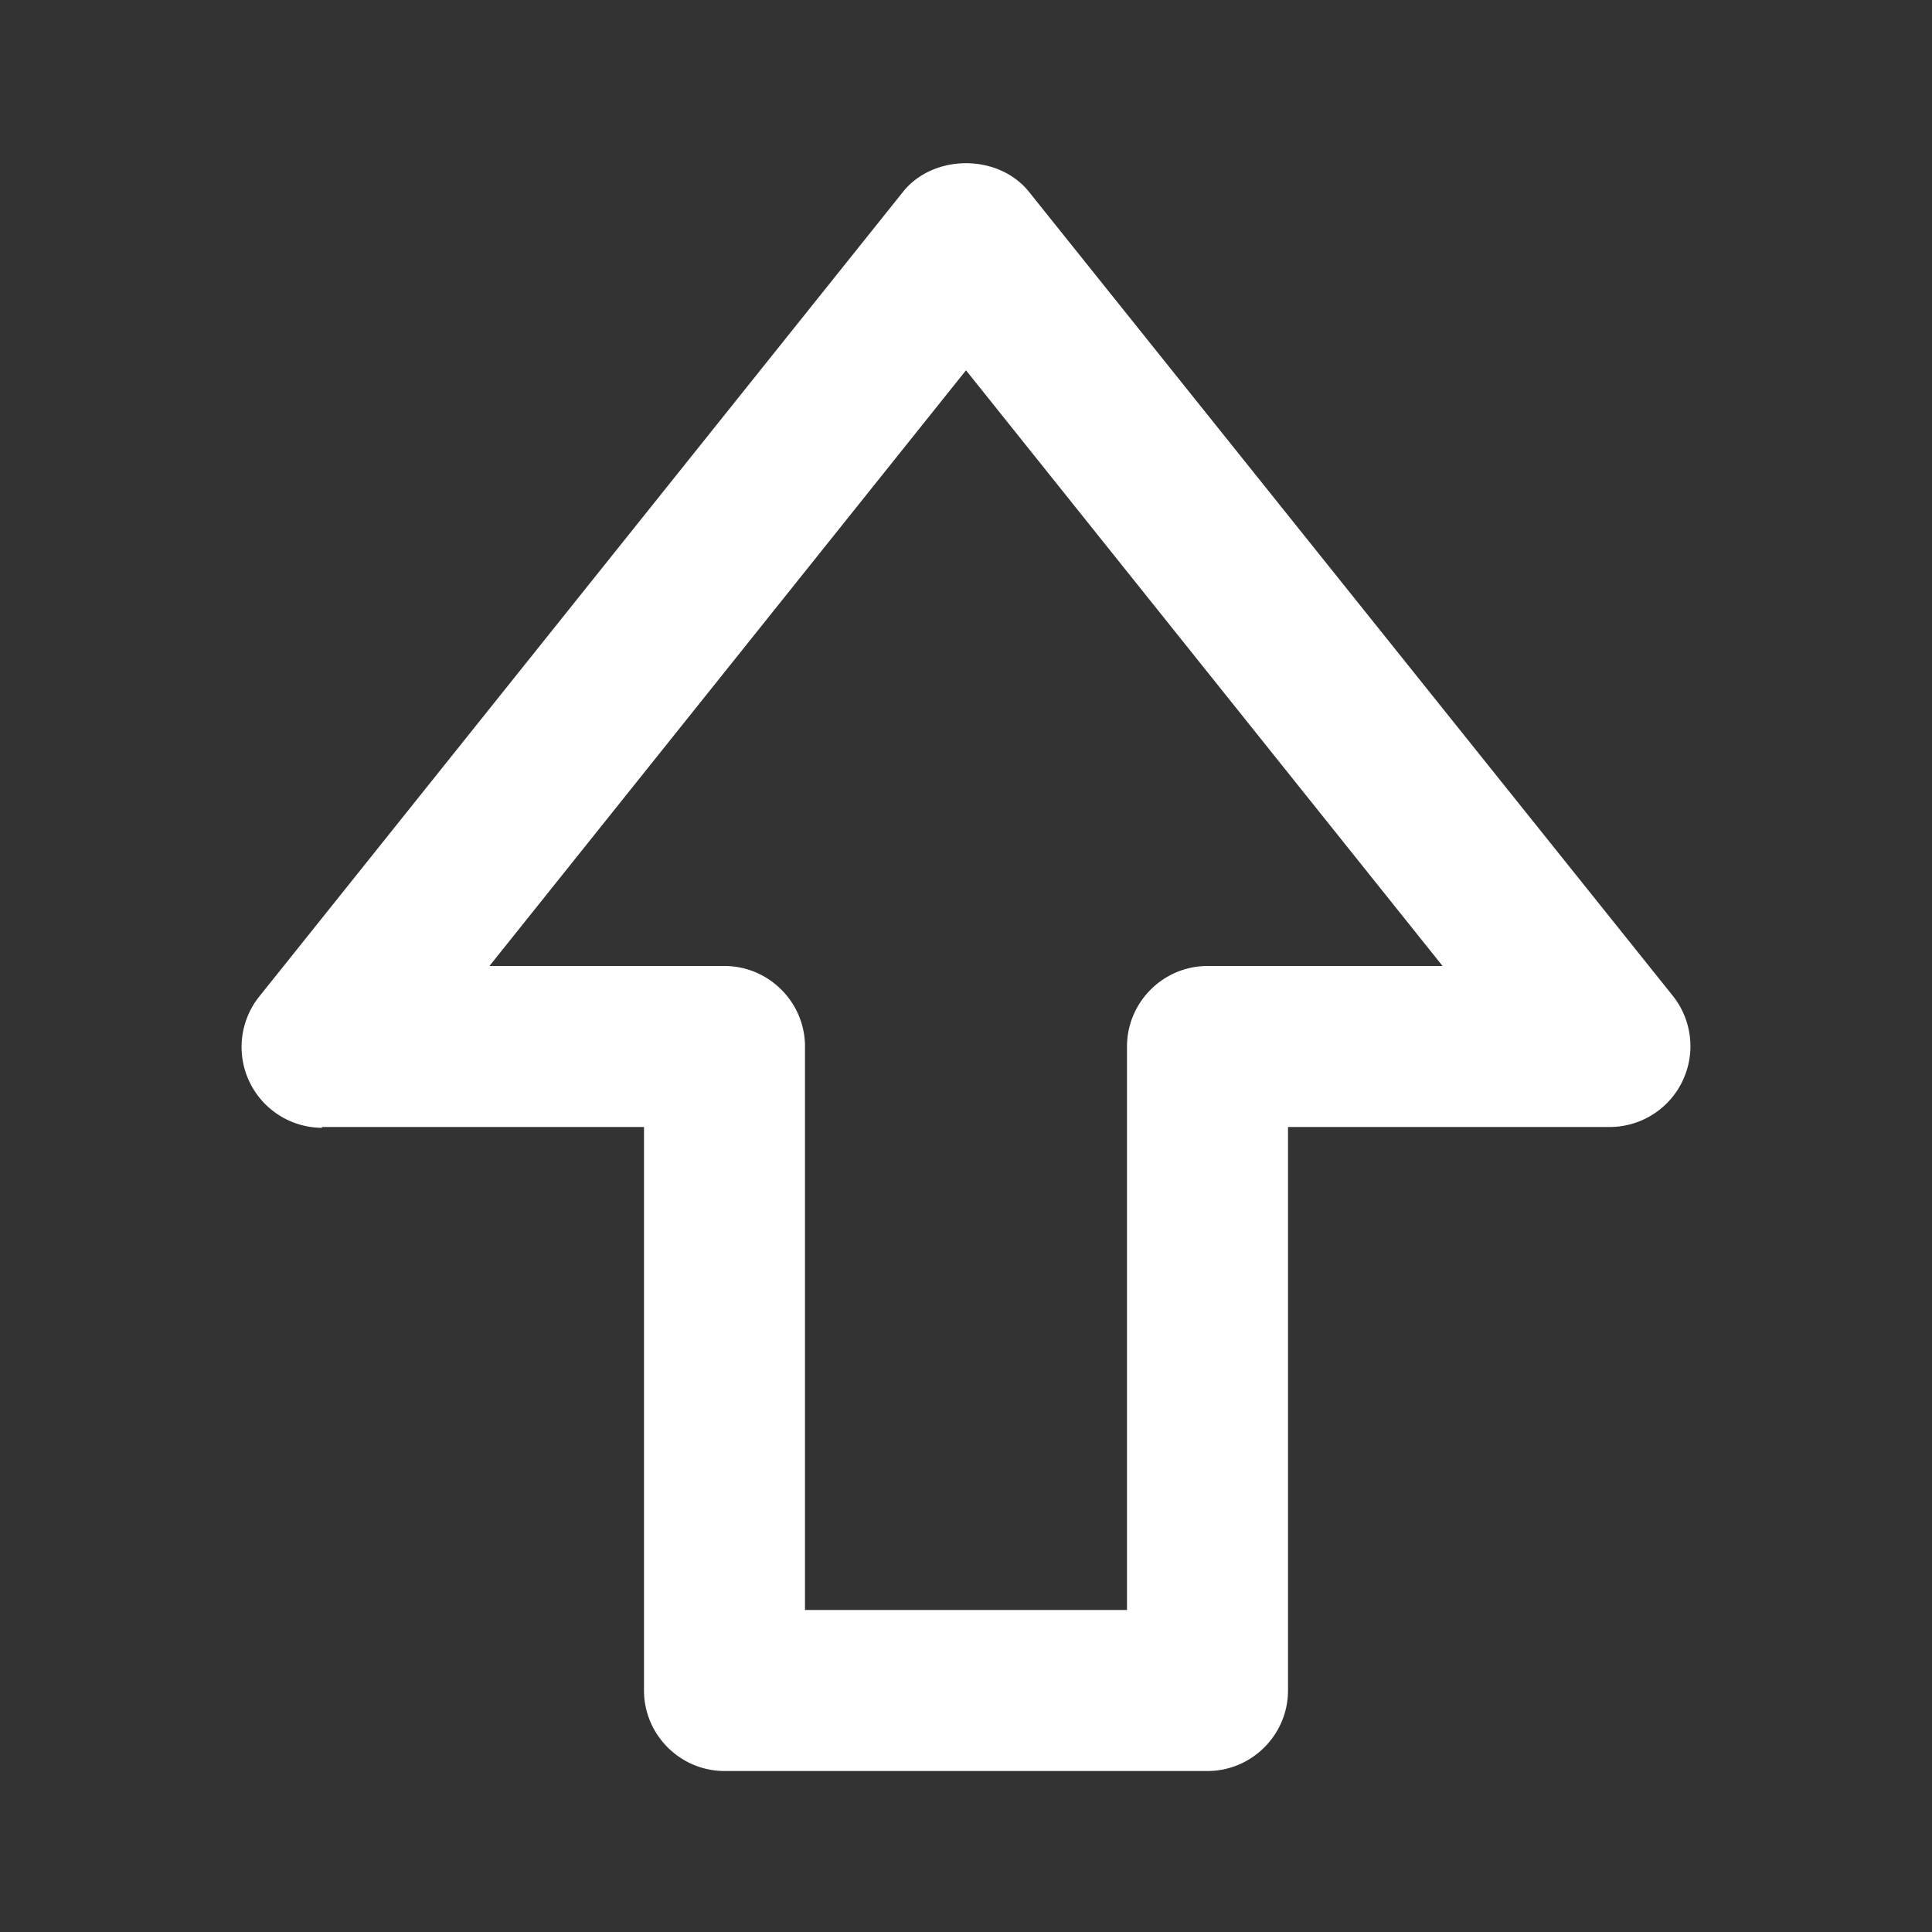 <svg  xmlns="http://www.w3.org/2000/svg" width="24" height="24"  
fill="#ffff" viewBox="0 0 24 24" >
<rect x="0" y="0" width="24" height="24" fill="#333333" stroke="none"/>
<!--Boxicons v3.0 https://boxicons.com | License  https://docs.boxicons.com/free-->
<path d="M4 14h4v7c0 .55.45 1 1 1h6c.55 0 1-.45 1-1v-7h4a1.004 1.004 0 0 0 .78-1.63l-8-9.99c-.38-.47-1.18-.47-1.56 0l-8 10A1.004 1.004 0 0 0 4 14.01Zm8-9.4 5.92 7.4H15c-.55 0-1 .45-1 1v7h-4v-7c0-.55-.45-1-1-1H6.08z"></path>
</svg>